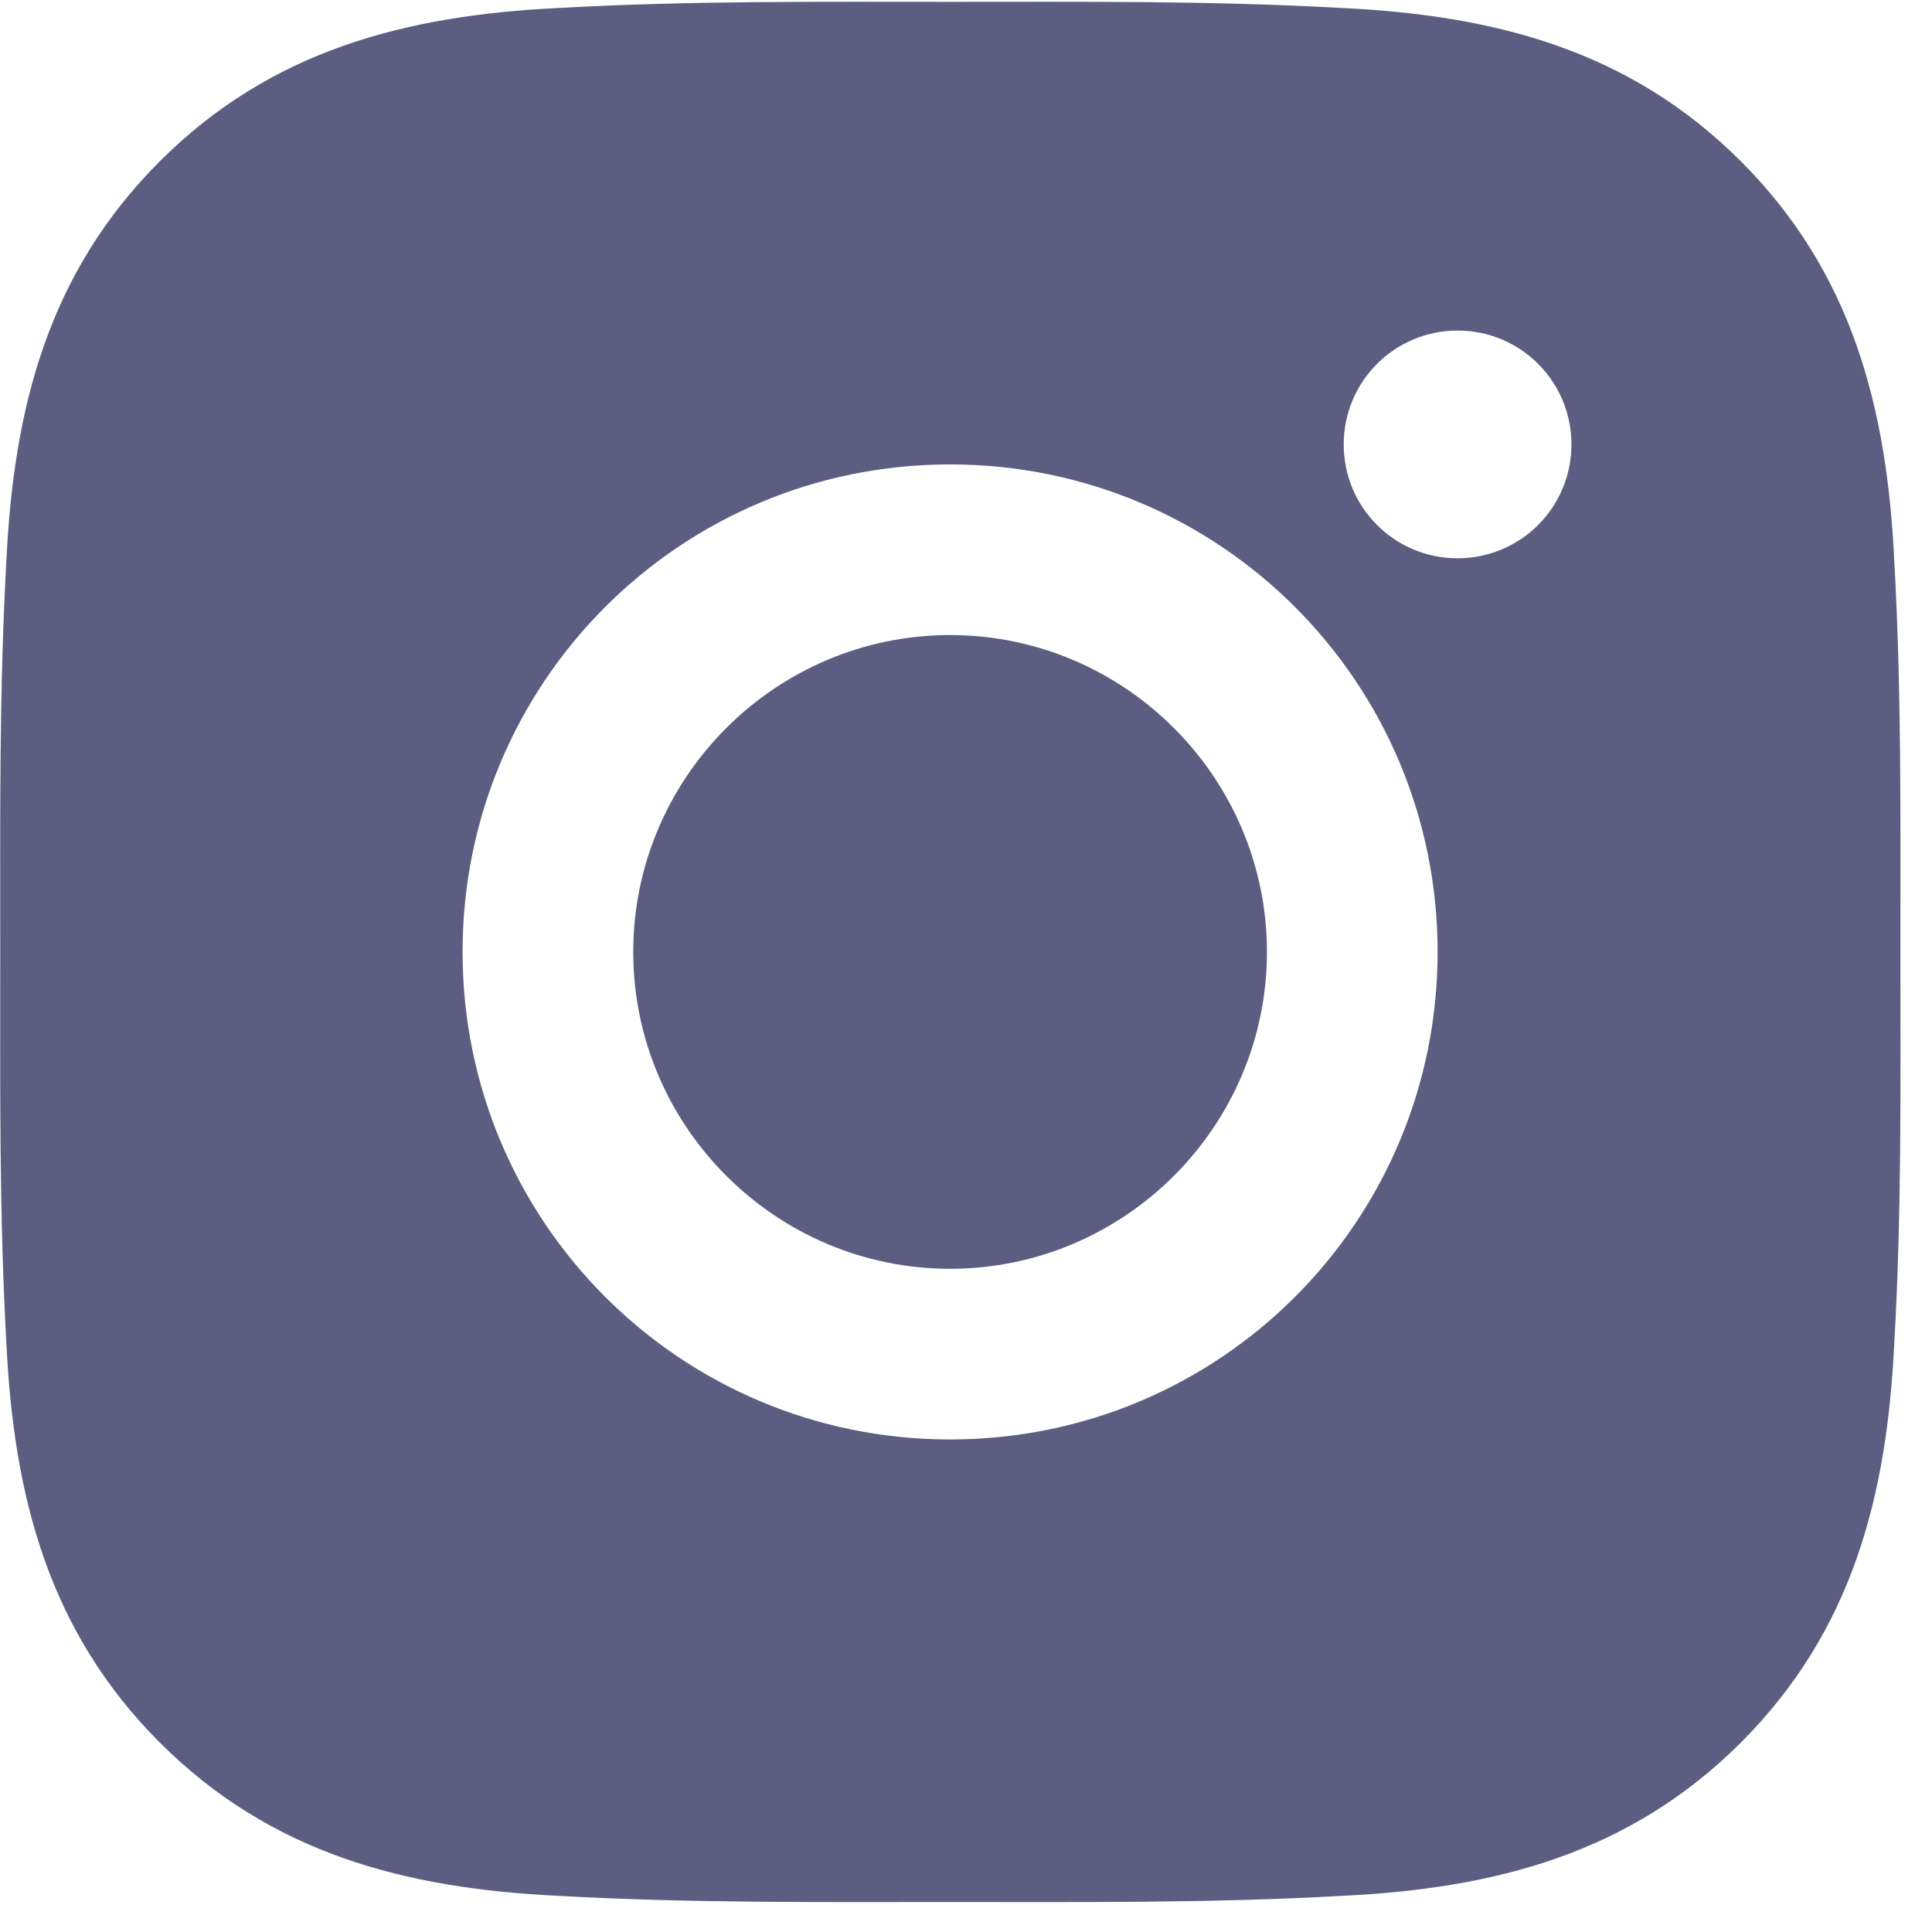 <svg width="61" height="61" viewBox="0 0 61 61" fill="none" xmlns="http://www.w3.org/2000/svg">
<path d="M29.998 20.051C24.489 20.051 19.994 24.547 19.994 30.056C19.994 35.564 24.489 40.06 29.998 40.06C35.506 40.06 40.002 35.564 40.002 30.056C40.002 24.547 35.506 20.051 29.998 20.051ZM60.002 30.056C60.002 25.913 60.04 21.808 59.807 17.672C59.575 12.869 58.479 8.606 54.967 5.094C51.447 1.574 47.192 0.486 42.388 0.253C38.246 0.02 34.141 0.058 30.005 0.058C25.863 0.058 21.757 0.02 17.622 0.253C12.819 0.486 8.556 1.581 5.044 5.094C1.524 8.614 0.436 12.869 0.203 17.672C-0.029 21.815 0.008 25.92 0.008 30.056C0.008 34.191 -0.029 38.304 0.203 42.439C0.436 47.242 1.532 51.505 5.044 55.017C8.564 58.537 12.819 59.626 17.622 59.858C21.765 60.091 25.87 60.053 30.005 60.053C34.148 60.053 38.253 60.091 42.388 59.858C47.192 59.626 51.454 58.53 54.967 55.017C58.486 51.498 59.575 47.242 59.807 42.439C60.047 38.304 60.002 34.199 60.002 30.056ZM29.998 45.449C21.48 45.449 14.605 38.574 14.605 30.056C14.605 21.537 21.48 14.663 29.998 14.663C38.516 14.663 45.39 21.537 45.39 30.056C45.39 38.574 38.516 45.449 29.998 45.449ZM46.021 17.627C44.032 17.627 42.426 16.021 42.426 14.032C42.426 12.043 44.032 10.437 46.021 10.437C48.01 10.437 49.616 12.043 49.616 14.032C49.616 14.505 49.524 14.972 49.343 15.409C49.163 15.845 48.898 16.242 48.564 16.576C48.23 16.91 47.834 17.174 47.397 17.355C46.961 17.535 46.493 17.628 46.021 17.627Z" fill="#5B5E80"/>
</svg>
